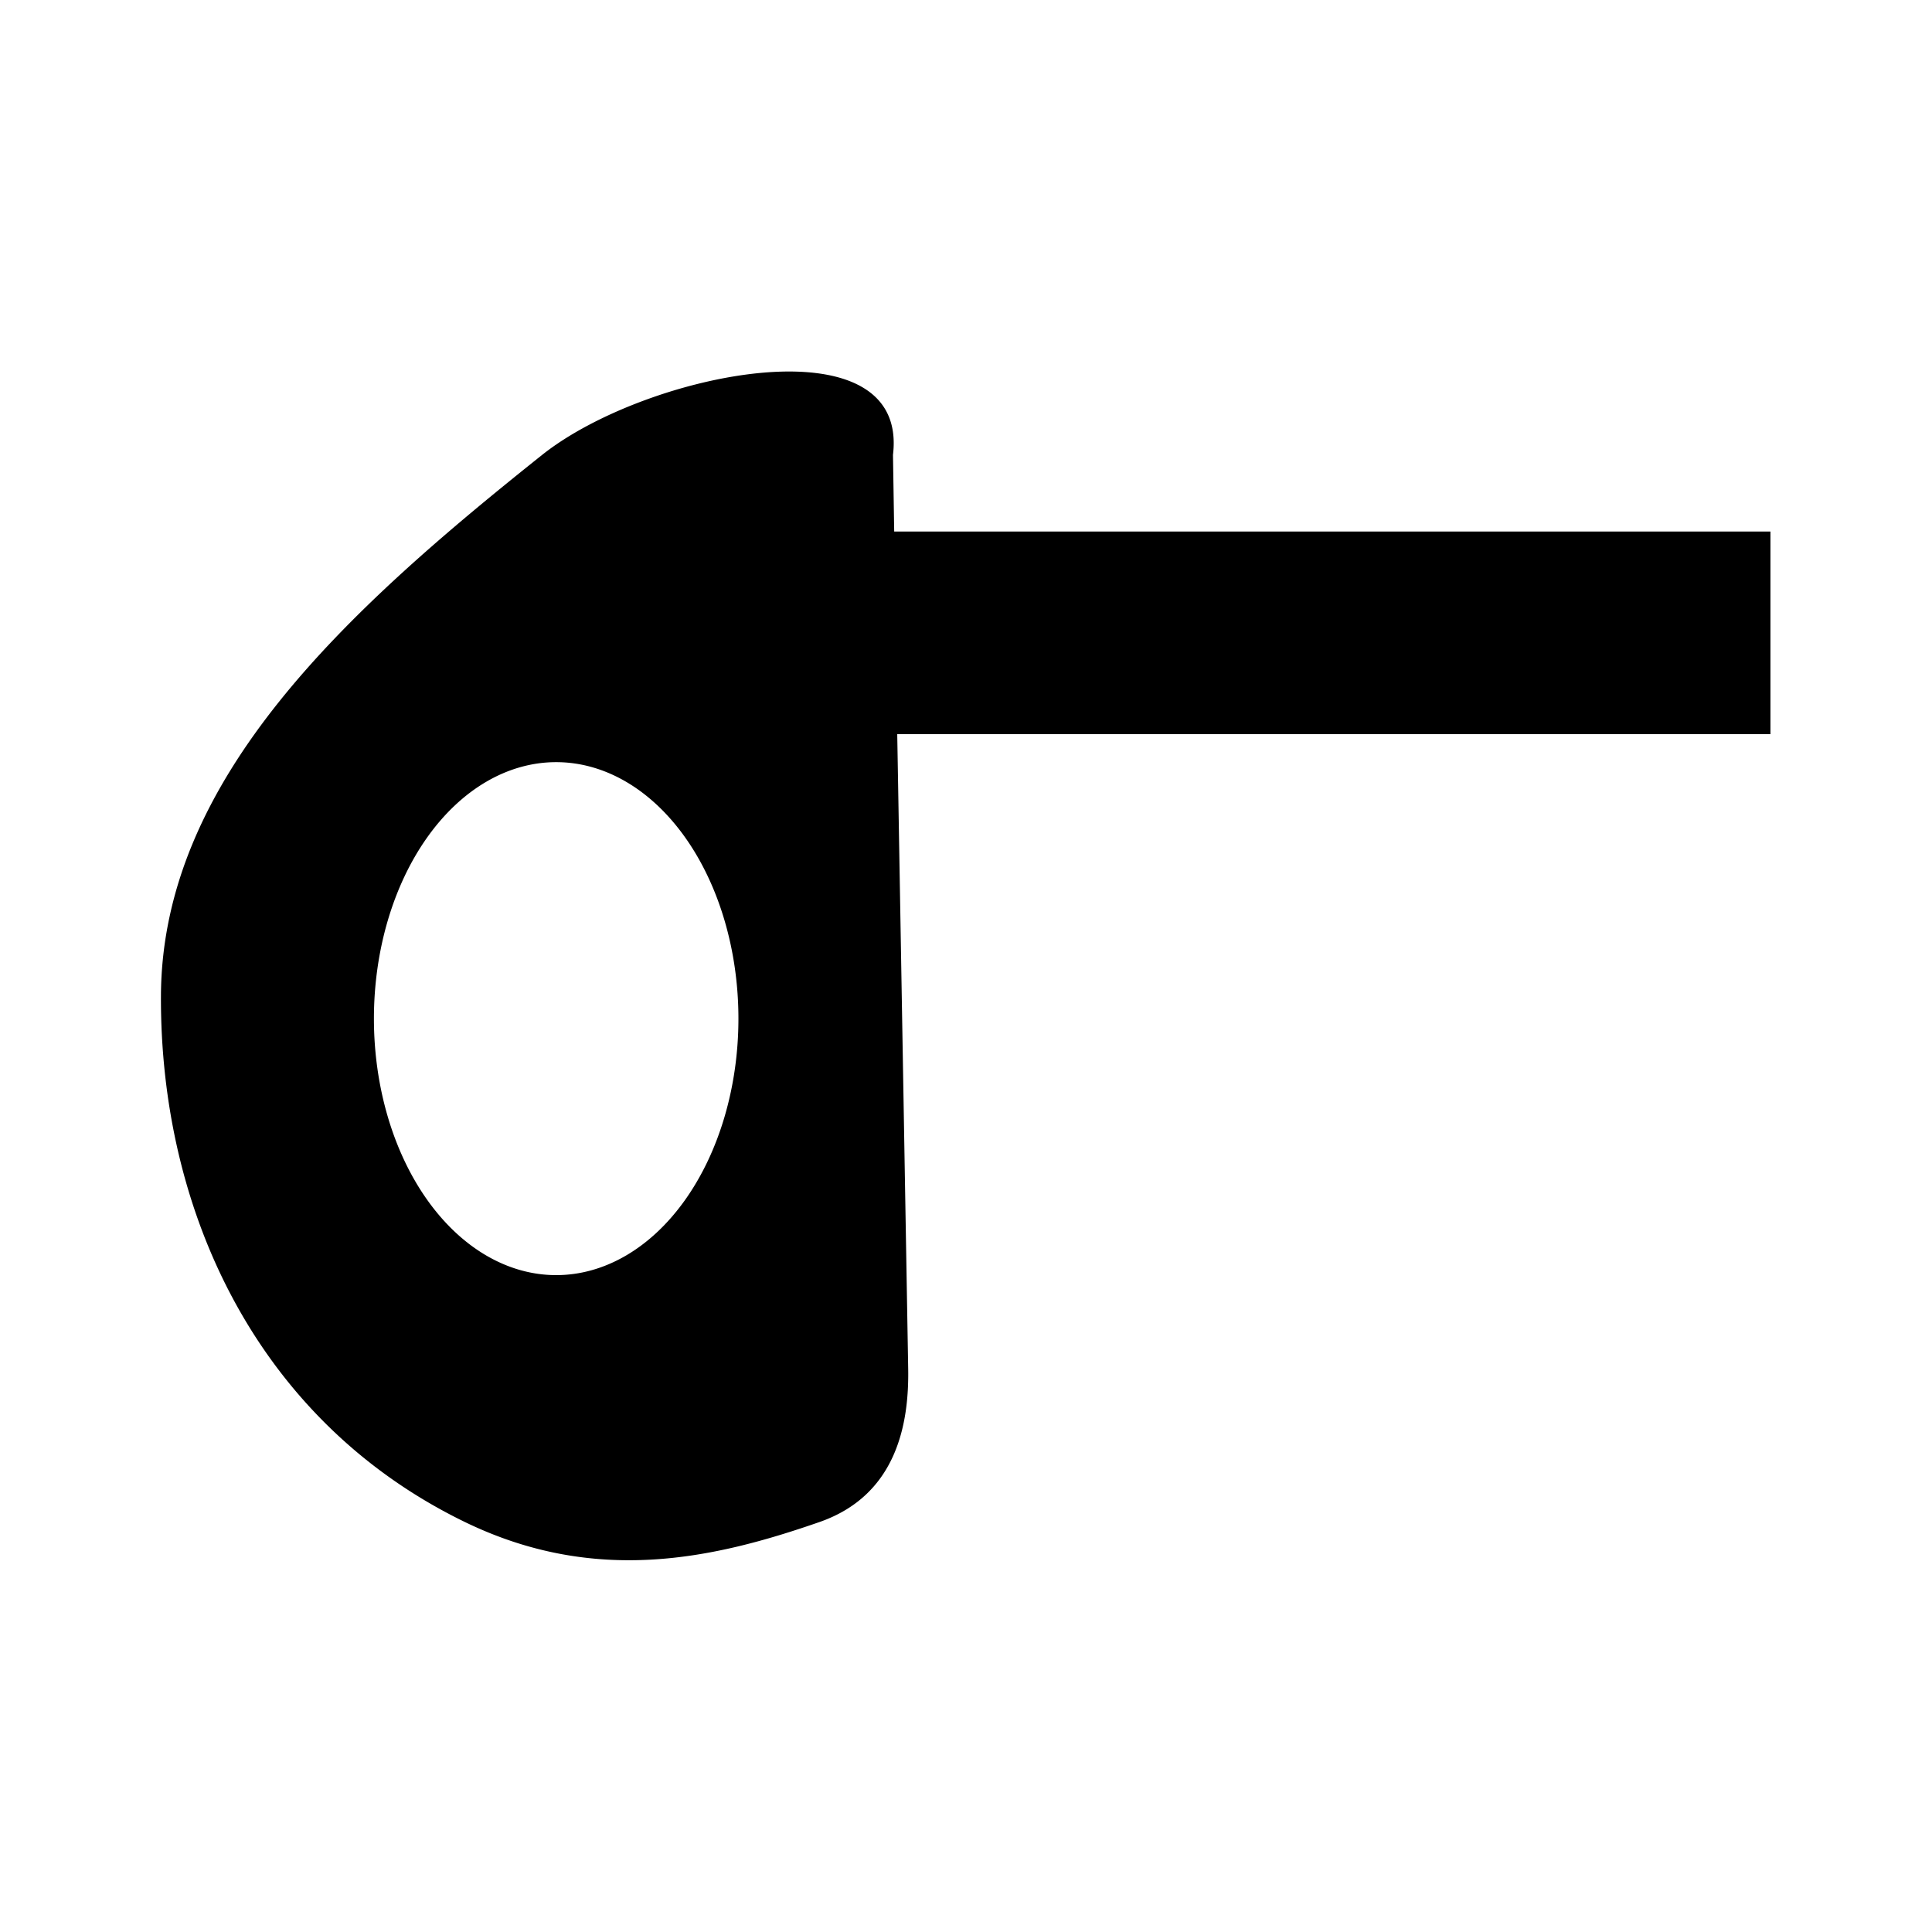 <?xml version="1.0" encoding="UTF-8" standalone="no"?>
<!-- Created with Inkscape (http://www.inkscape.org/) -->

<svg
   xmlns:dc="http://purl.org/dc/elements/1.1/"
   xmlns:cc="http://creativecommons.org/ns#"
   xmlns:rdf="http://www.w3.org/1999/02/22-rdf-syntax-ns#"
   xmlns:svg="http://www.w3.org/2000/svg"
   xmlns="http://www.w3.org/2000/svg"
   xmlns:sodipodi="http://sodipodi.sourceforge.net/DTD/sodipodi-0.dtd"
   xmlns:inkscape="http://www.inkscape.org/namespaces/inkscape"
   width="24"
   height="24"
   viewBox="0 0 6.35 6.35"
   version="1.1"
   id="svg6992"
   inkscape:version="0.92.1 r15371"
   sodipodi:docname="point_3.svg">
  <defs
     id="defs6986" />
  <sodipodi:namedview
     id="base"
     pagecolor="#ffffff"
     bordercolor="#666666"
     borderopacity="1.0"
     inkscape:pageopacity="0.0"
     inkscape:pageshadow="2"
     inkscape:zoom="1.979899"
     inkscape:cx="-52.333372"
     inkscape:cy="26.465085"
     inkscape:document-units="mm"
     inkscape:current-layer="layer1"
     showgrid="false"
     units="px"
     inkscape:window-width="1366"
     inkscape:window-height="738"
     inkscape:window-x="0"
     inkscape:window-y="30"
     inkscape:window-maximized="1" />
  <g
     inkscape:label="Calque 1"
     inkscape:groupmode="layer"
     id="layer1"
     transform="translate(0,-290.65)">
    <path
       inkscape:connector-curvature="0"
       style="fill:#000000;fill-rule:evenodd;stroke:none;stroke-width:0.265px;stroke-linecap:butt;stroke-linejoin:miter;stroke-opacity:1"
       d="m 2.507,291.875 c -0.252,0.022 -0.554,0.134 -0.725,0.27 -0.636,0.507 -1.25,1.061 -1.253,1.778 -0.003,0.708 0.316,1.397 0.998,1.729 0.428,0.208 0.815,0.123 1.168,0 0.253,-0.089 0.293,-0.324 0.29,-0.503 l -0.036,-2.086 h 2.87 v -0.666 H 2.939 l -0.004,-0.252 c 0.027,-0.224 -0.176,-0.292 -0.428,-0.27 z m -0.679,1.28 a 0.599,0.843 0 0 1 0.599,0.843 0.599,0.843 0 0 1 -0.599,0.843 0.599,0.843 0 0 1 -0.599,-0.843 0.599,0.843 0 0 1 0.599,-0.843 z"
       id="path7649-5" />
  </g>
</svg>
